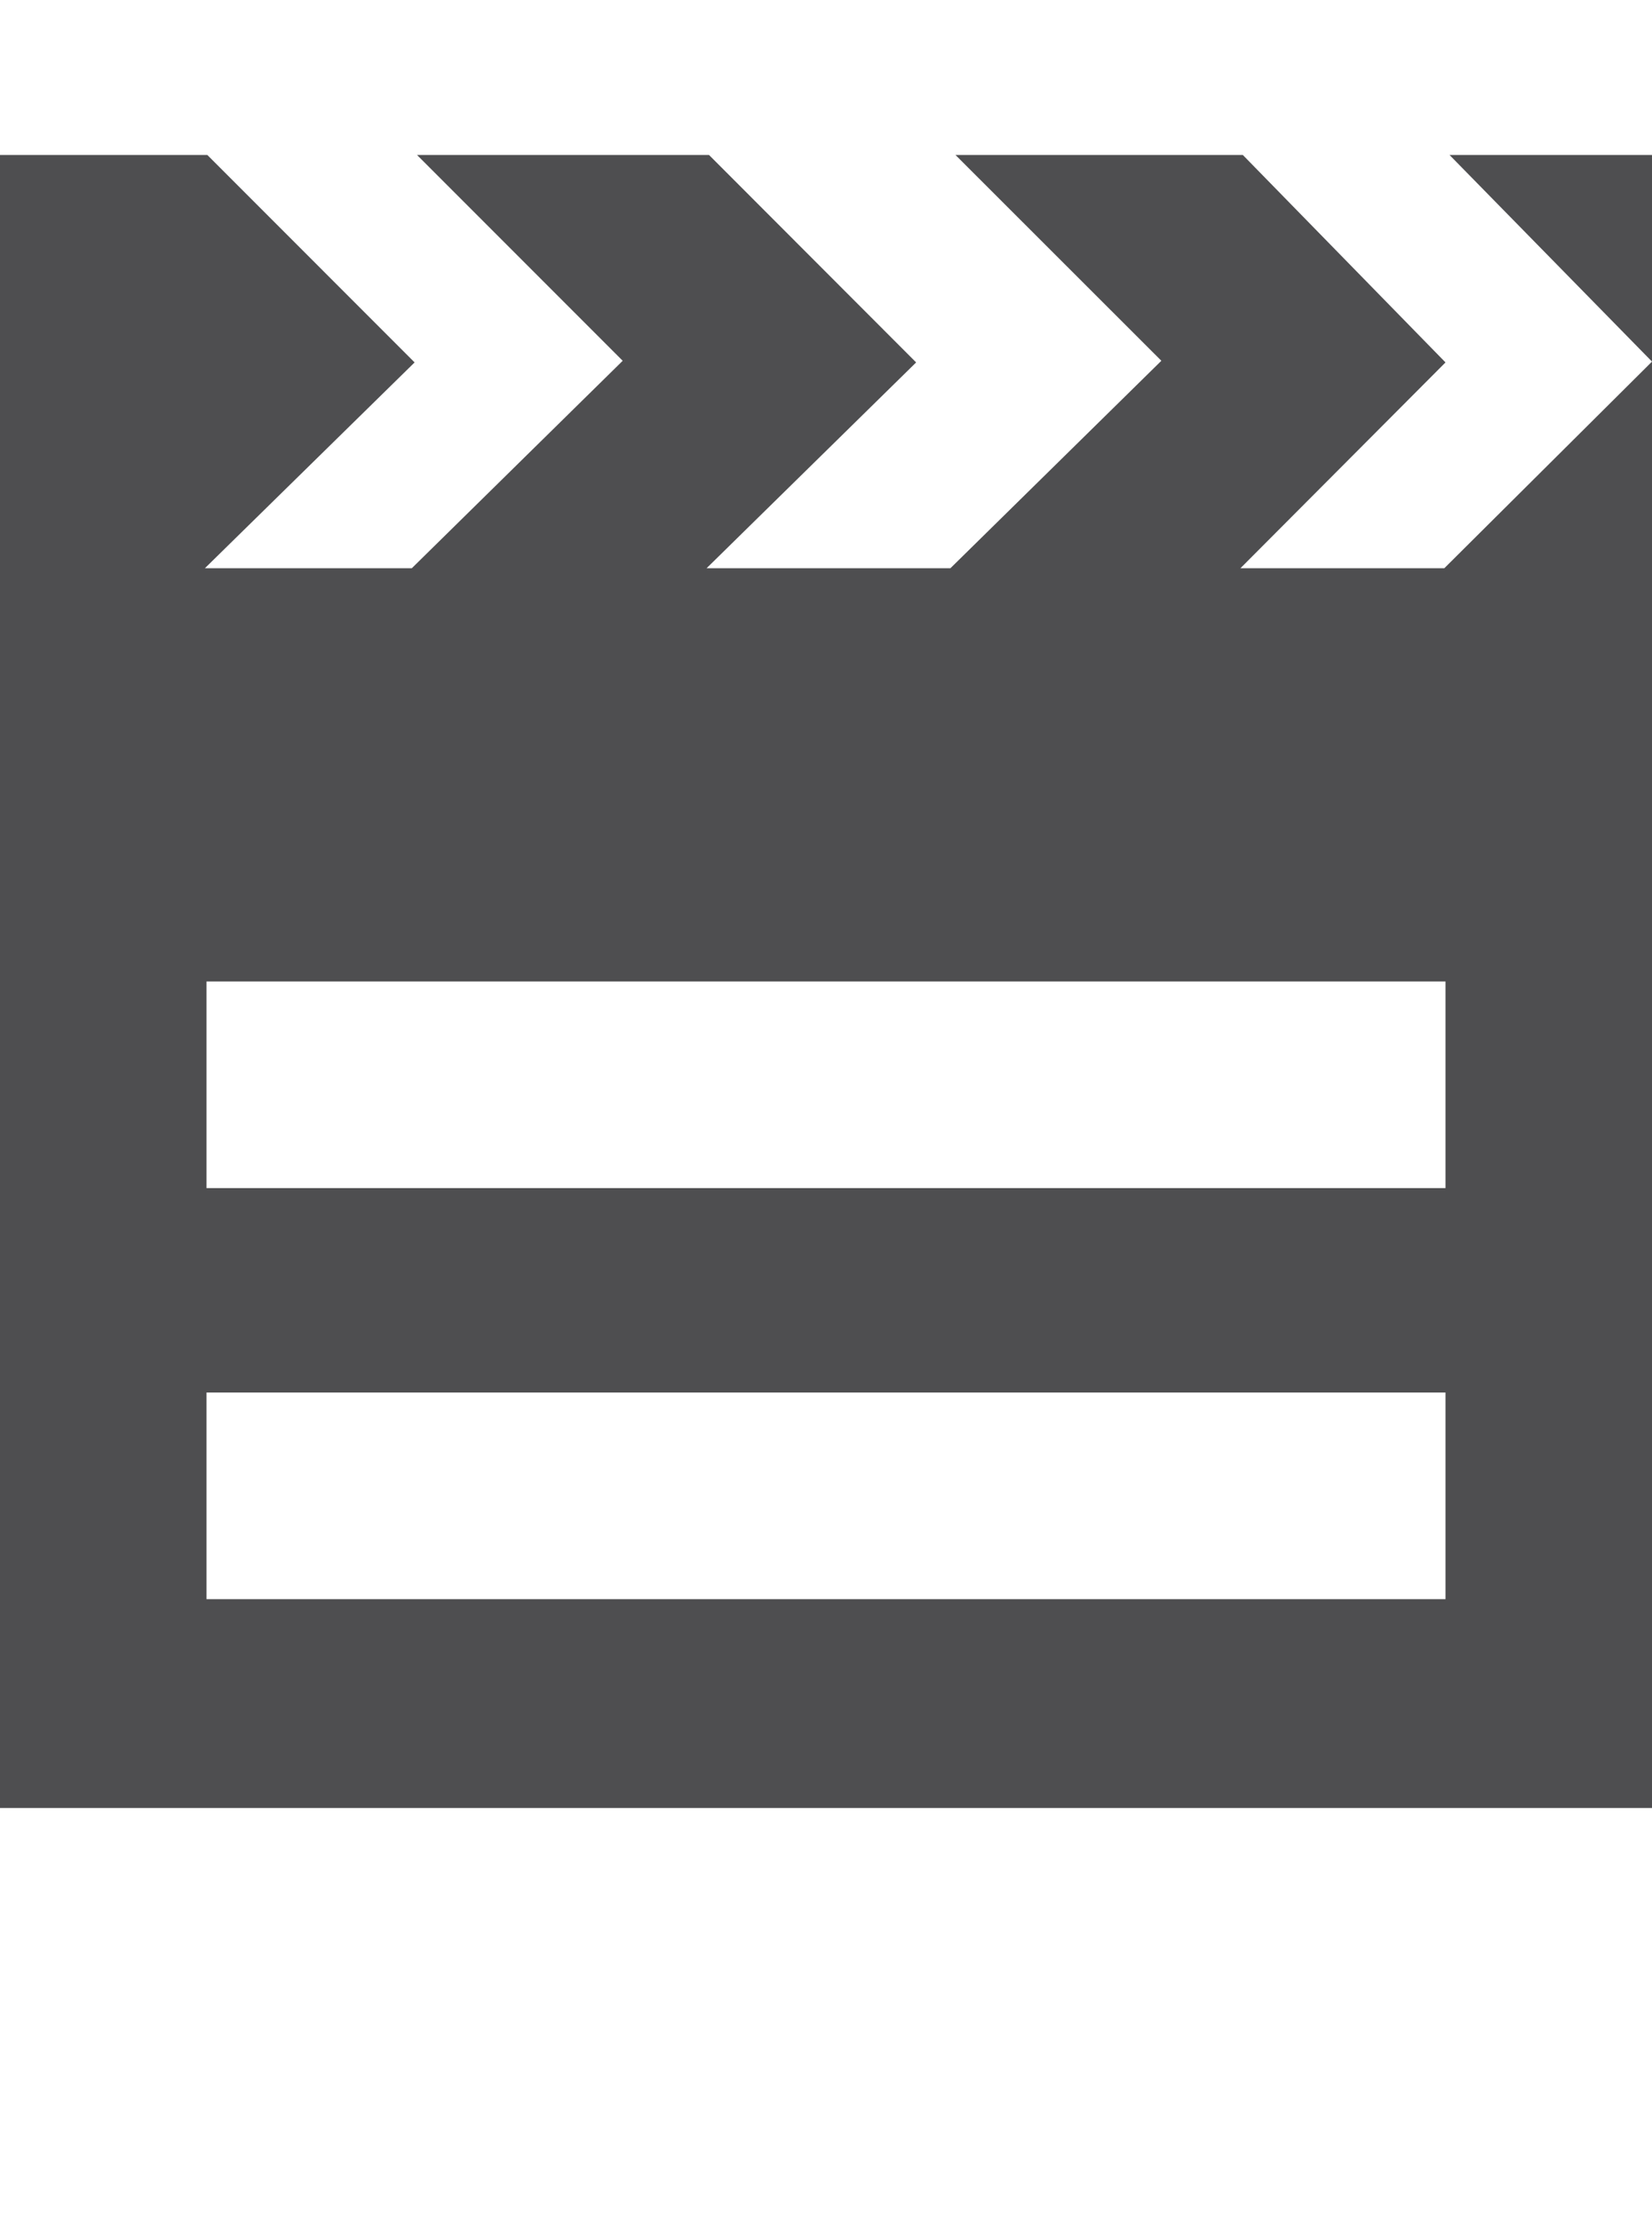 <?xml version="1.0" encoding="iso-8859-1"?>
<!-- Generator: Adobe Illustrator 15.1.0, SVG Export Plug-In . SVG Version: 6.00 Build 0)  -->
<!DOCTYPE svg PUBLIC "-//W3C//DTD SVG 1.1//EN" "http://www.w3.org/Graphics/SVG/1.1/DTD/svg11.dtd">
<svg version="1.1" id="Layer_1" xmlns="http://www.w3.org/2000/svg" xmlns:xlink="http://www.w3.org/1999/xlink" x="0px" y="0px"
	 width="32px" height="43px" viewBox="0 0 32 43" style="enable-background:new 0 0 32 43;" xml:space="preserve">
<path style="fill:#4E4E50;" d="M27.977,11h-3.949L28,7.016L24.074,3h-5.566l3.988,3.984L18.41,11h-4.723l4.059-3.984L13.734,3H8.078
	l3.984,3.984L7.977,11H3.969l4.062-3.984L4.016,3H0v32h32V3h-3.922L32,7L27.977,11z M28,30.957H4v-4h24V30.957z M28,23H4v-4h24V23z"
	/>
</svg>
